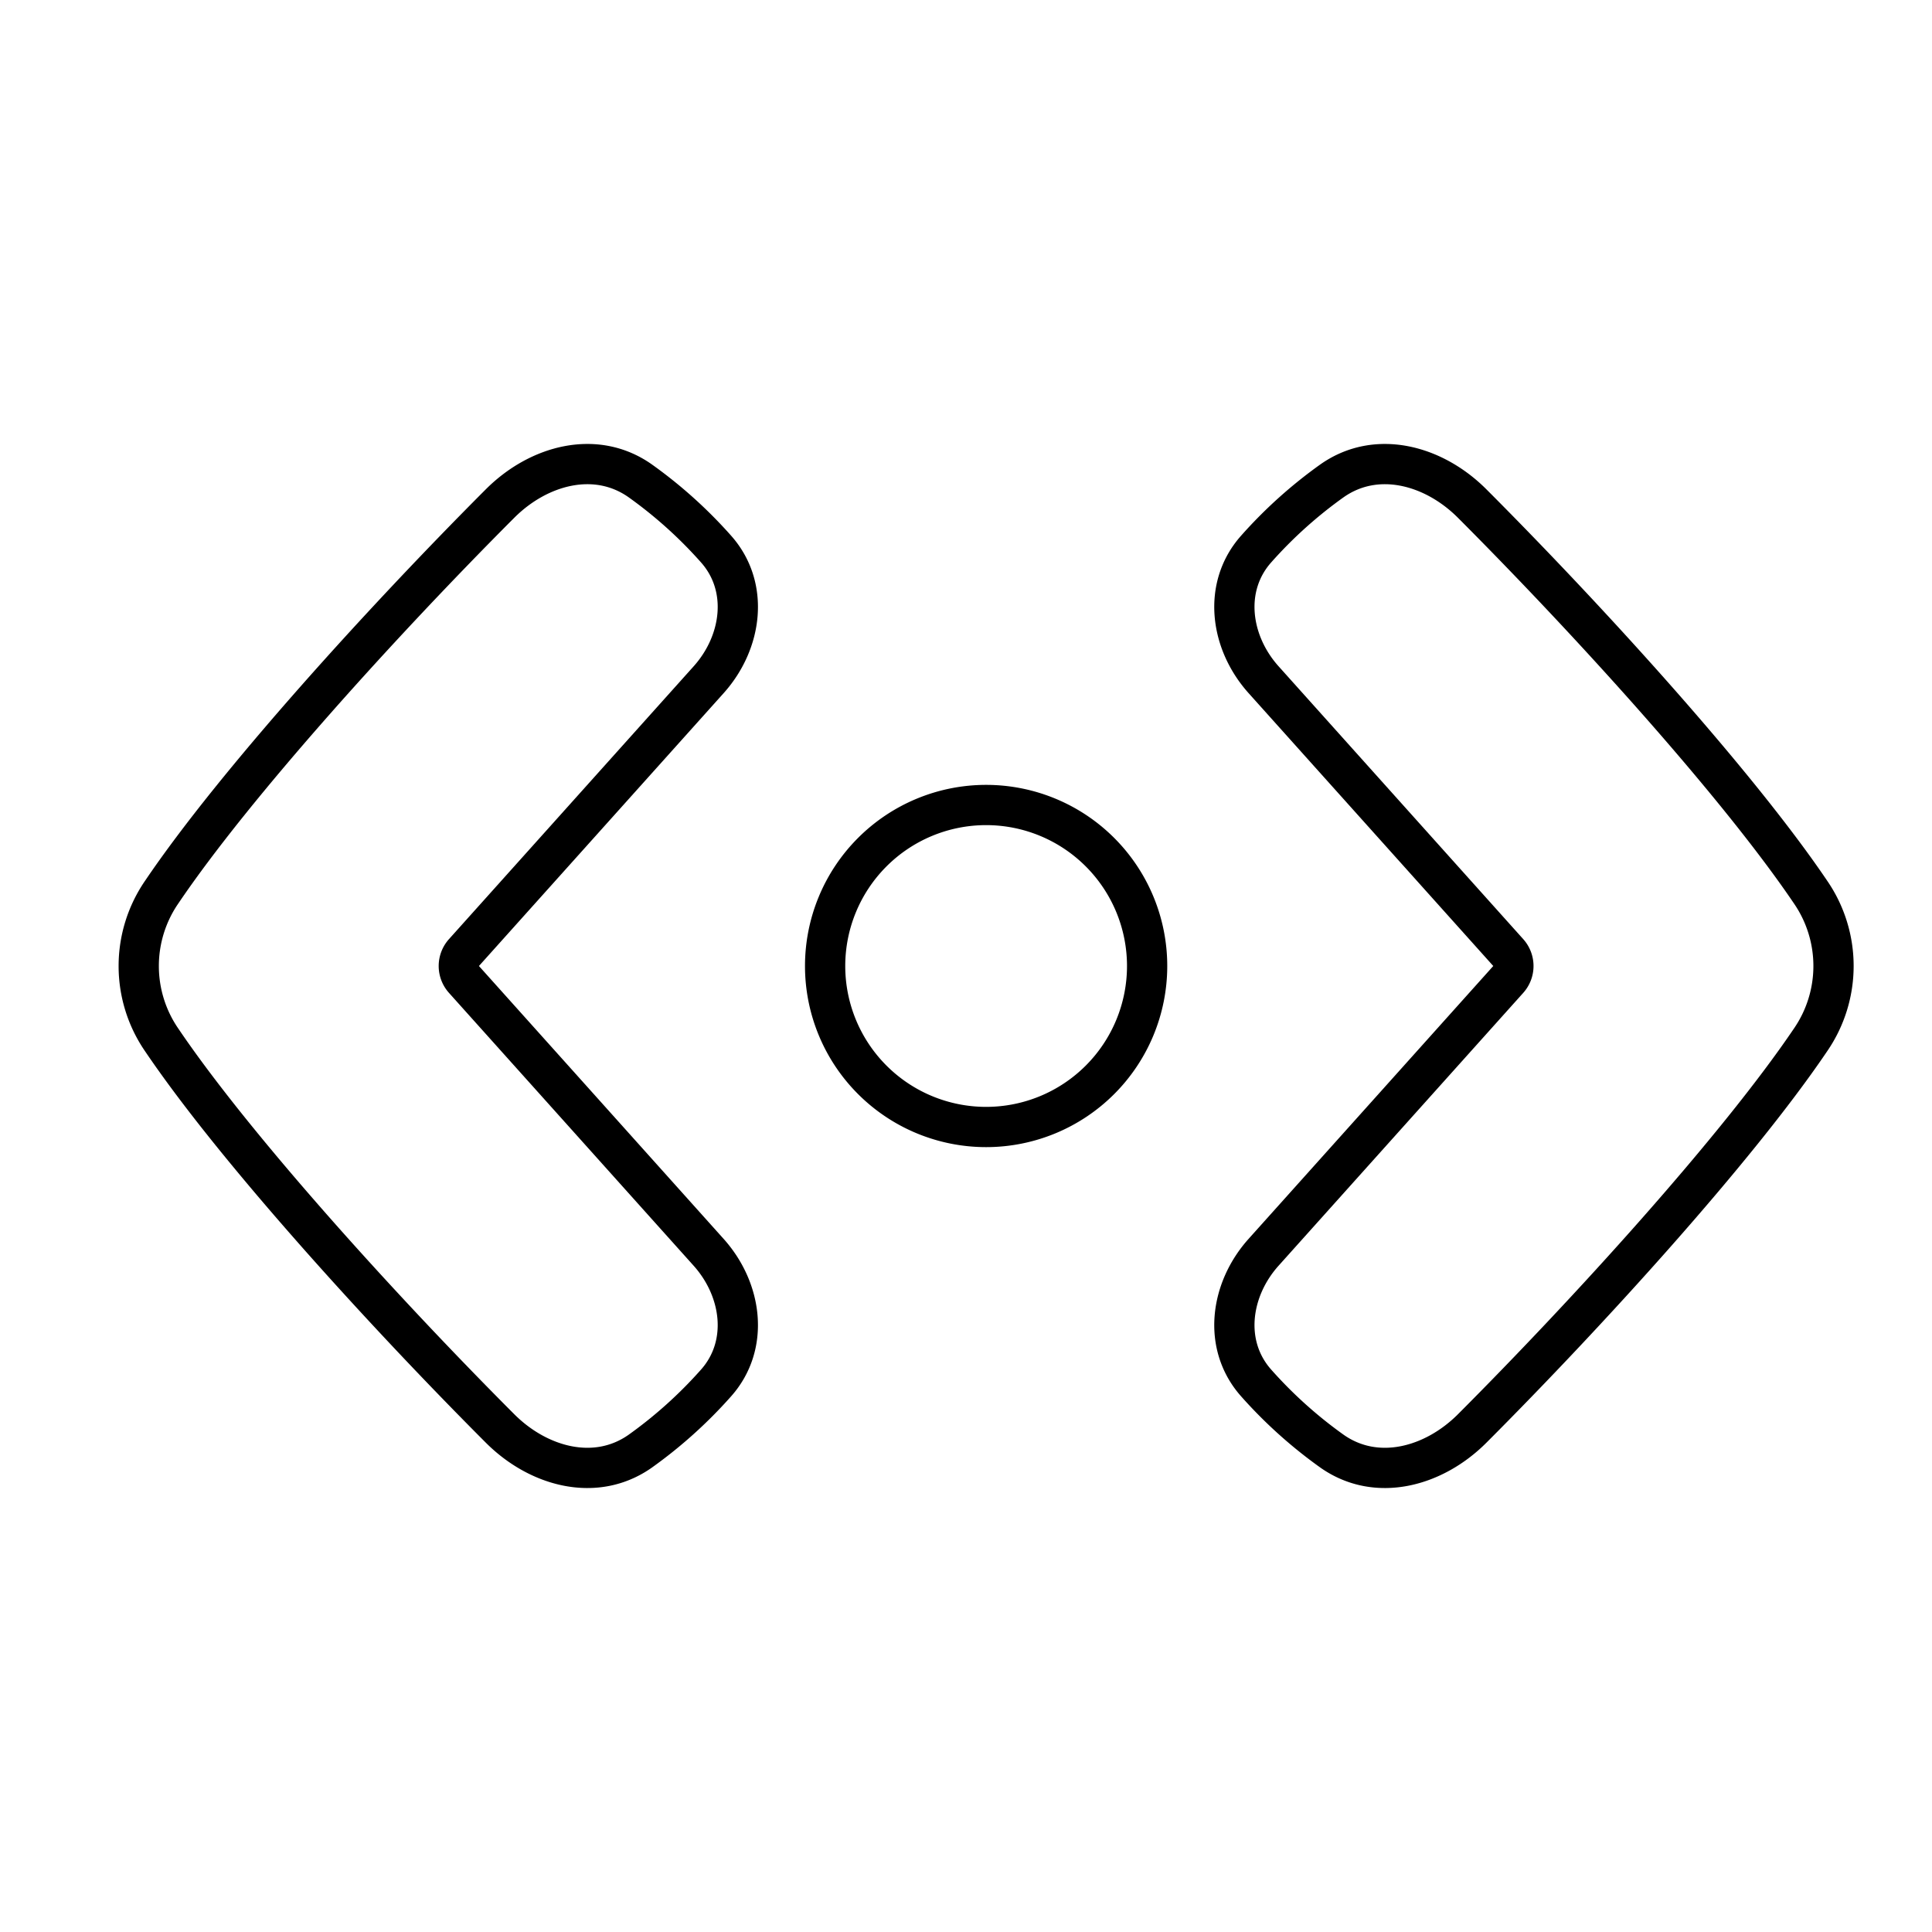 <svg xmlns="http://www.w3.org/2000/svg" fill="none" viewBox="0 0 48 48" id="Horizonal-Scroll--Streamline-Plump">
  <desc>
    Horizonal Scroll Streamline Icon: https://streamlinehq.com
  </desc>
  <g id="horizonal-scroll--move-scroll-horizonal">
    <path id="Vector 134 (Stroke)" fill-rule="evenodd" stroke="#000000" stroke-linecap="round" stroke-linejoin="round" d="M11.527 24.334a0.5 0.5 0 0 1 0 -0.668l6.079 -6.778c0.837 -0.934 1.017 -2.313 0.182 -3.25a11.225 11.225 0 0 0 -1.885 -1.694c-1.104 -0.776 -2.525 -0.389 -3.479 0.566 -2.897 2.901 -6.579 6.952 -8.403 9.649a3.24 3.24 0 0 0 0 3.683c1.824 2.696 5.506 6.747 8.403 9.648 0.954 0.955 2.375 1.342 3.48 0.566a11.224 11.224 0 0 0 1.884 -1.694c0.835 -0.937 0.655 -2.316 -0.183 -3.25l-6.078 -6.778Z" clip-rule="evenodd" stroke-width="1"></path>
    <path id="Ellipse 19" stroke="#000000" stroke-linecap="round" stroke-linejoin="round" d="M24.5 20a4 4 0 1 1 0 8 4 4 0 0 1 0 -8Z" stroke-width="1"></path>
    <path id="Vector 134 (Stroke)_2" fill-rule="evenodd" stroke="#000000" stroke-linecap="round" stroke-linejoin="round" d="M37.472 23.666a0.5 0.5 0 0 1 0 0.668l-6.078 6.778c-0.838 0.934 -1.018 2.313 -0.183 3.25a11.22 11.22 0 0 0 1.885 1.694c1.105 0.776 2.526 0.389 3.48 -0.566 2.896 -2.901 6.578 -6.952 8.403 -9.649a3.24 3.24 0 0 0 0 -3.683c-1.825 -2.696 -5.507 -6.747 -8.404 -9.648 -0.953 -0.955 -2.374 -1.342 -3.479 -0.566a11.22 11.22 0 0 0 -1.885 1.694c-0.835 0.937 -0.655 2.316 0.183 3.25l6.078 6.778Z" clip-rule="evenodd" stroke-width="1"></path>
  </g>
</svg>